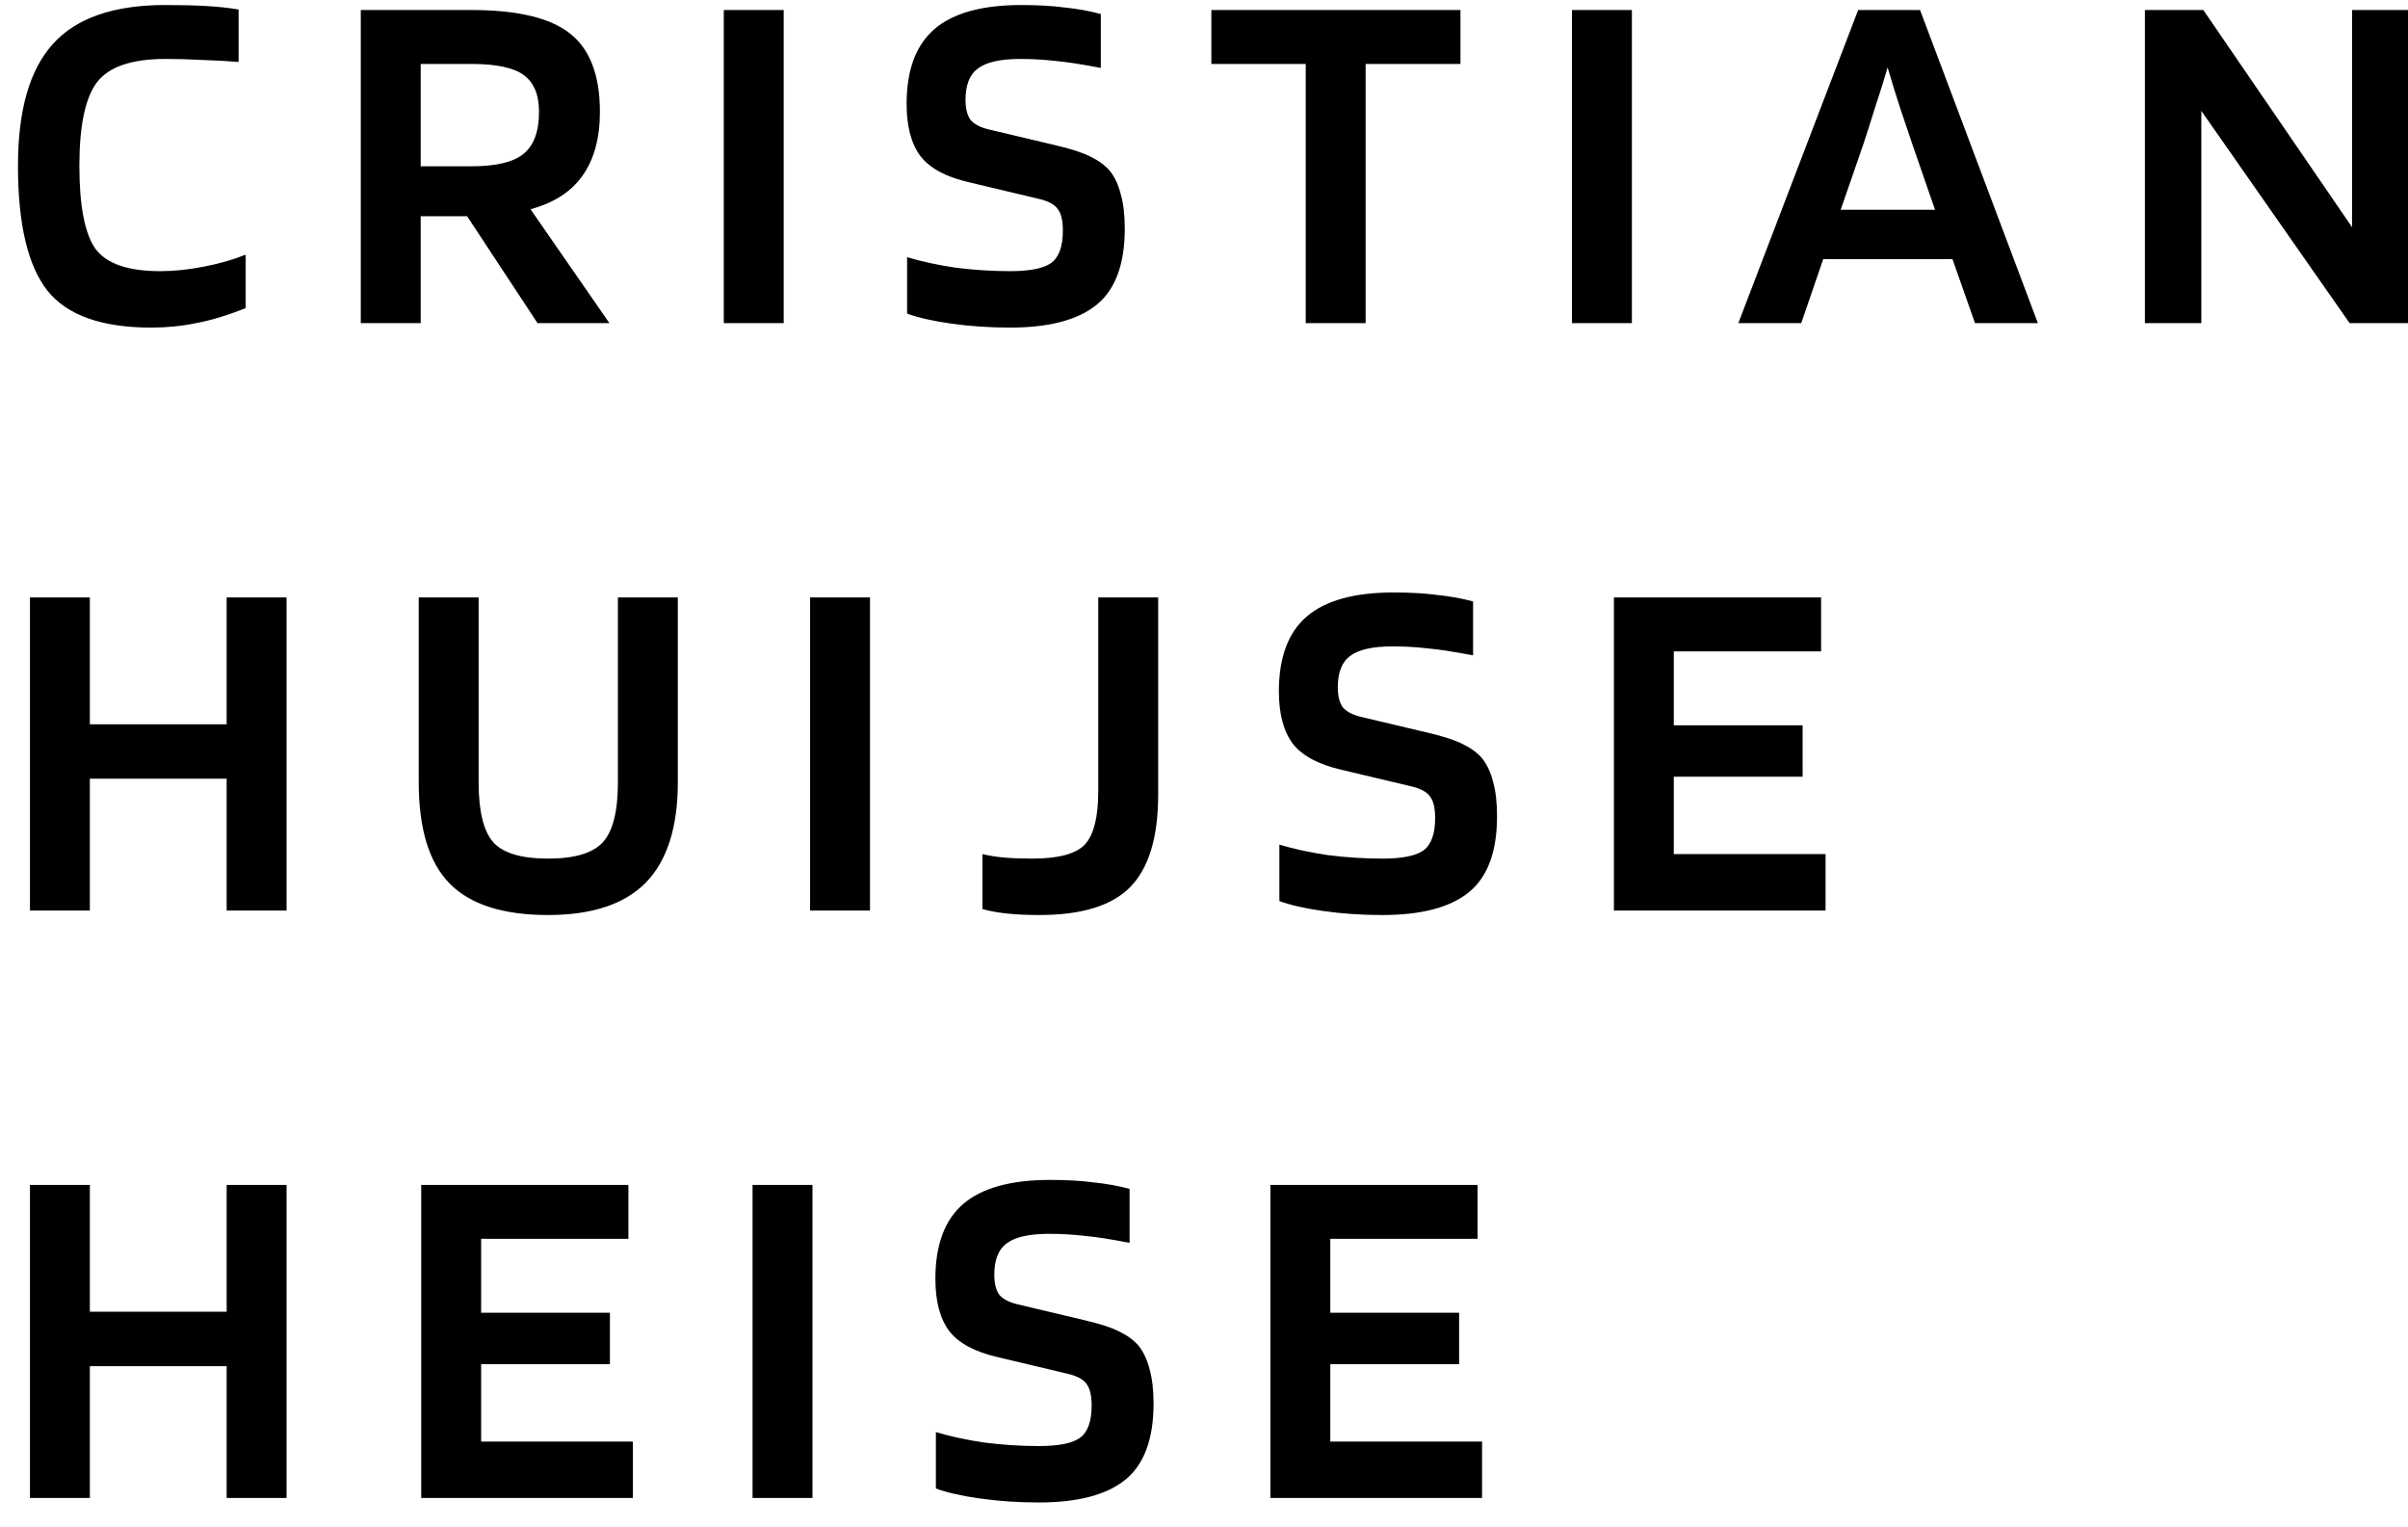 <svg width="82" height="52" viewBox="0 0 82 52" fill="none" xmlns="http://www.w3.org/2000/svg">
<path d="M5.457 9.232C5.922 9.232 6.415 9.181 6.936 9.079C7.469 8.977 7.945 8.841 8.364 8.671V10.49C7.741 10.739 7.18 10.909 6.681 11C6.194 11.102 5.684 11.153 5.151 11.153C3.462 11.153 2.284 10.734 1.615 9.895C0.946 9.045 0.612 7.628 0.612 5.645C0.612 3.752 1.009 2.37 1.802 1.497C2.595 0.613 3.87 0.171 5.627 0.171C6.148 0.171 6.613 0.182 7.021 0.205C7.429 0.228 7.797 0.267 8.126 0.324V2.109C7.695 2.075 7.276 2.052 6.868 2.041C6.471 2.018 6.058 2.007 5.627 2.007C4.482 2.007 3.706 2.273 3.298 2.806C2.901 3.339 2.703 4.285 2.703 5.645C2.703 7.005 2.884 7.946 3.247 8.467C3.621 8.977 4.358 9.232 5.457 9.232ZM14.326 7.362V11H12.286V0.341H16.043C17.618 0.341 18.74 0.607 19.409 1.14C20.089 1.673 20.429 2.562 20.429 3.809C20.429 4.704 20.23 5.43 19.834 5.985C19.448 6.529 18.859 6.909 18.066 7.124L20.752 11H18.304L15.907 7.362H14.326ZM18.355 3.809C18.355 3.22 18.179 2.8 17.828 2.551C17.488 2.302 16.893 2.177 16.043 2.177H14.326V5.662H16.043C16.893 5.662 17.488 5.52 17.828 5.237C18.179 4.954 18.355 4.478 18.355 3.809ZM26.687 0.341V11H24.647V0.341H26.687ZM35.361 6.767L32.998 6.206C32.216 6.025 31.667 5.73 31.349 5.322C31.032 4.903 30.873 4.308 30.873 3.537C30.873 2.381 31.191 1.531 31.825 0.987C32.46 0.443 33.446 0.171 34.783 0.171C35.339 0.171 35.832 0.199 36.262 0.256C36.704 0.301 37.112 0.375 37.486 0.477V2.313C36.84 2.188 36.325 2.109 35.939 2.075C35.554 2.03 35.157 2.007 34.749 2.007C34.069 2.007 33.588 2.115 33.304 2.33C33.021 2.534 32.879 2.891 32.879 3.401C32.879 3.696 32.936 3.922 33.049 4.081C33.174 4.228 33.378 4.336 33.661 4.404L35.956 4.948C36.489 5.073 36.886 5.203 37.146 5.339C37.407 5.464 37.622 5.622 37.792 5.815C37.962 6.03 38.087 6.297 38.166 6.614C38.257 6.931 38.302 7.322 38.302 7.787C38.302 8.988 37.985 9.85 37.35 10.371C36.716 10.892 35.73 11.153 34.392 11.153C33.701 11.153 33.032 11.108 32.386 11.017C31.752 10.926 31.253 10.813 30.89 10.677V8.756C31.378 8.903 31.927 9.022 32.539 9.113C33.163 9.192 33.78 9.232 34.392 9.232C35.061 9.232 35.526 9.141 35.786 8.96C36.058 8.767 36.194 8.399 36.194 7.855C36.194 7.515 36.138 7.271 36.024 7.124C35.922 6.965 35.701 6.846 35.361 6.767ZM49.733 0.341V2.177H46.504V11H44.464V2.177H41.251V0.341H49.733ZM55.571 0.341V11H53.531V0.341H55.571ZM61.338 11H59.196L63.276 0.341H65.384L69.396 11H67.254L66.489 8.824H62.086L61.338 11ZM64.279 2.296C64.154 2.727 64.012 3.18 63.854 3.656C63.706 4.132 63.565 4.574 63.429 4.982L62.681 7.141H65.894L65.146 4.982C65.021 4.619 64.879 4.2 64.721 3.724C64.562 3.237 64.415 2.761 64.279 2.296ZM82 0.341V11H80.011L74.962 3.775V11H73.041V0.341H75.03L80.096 7.736V0.341H82ZM3.06 31H1.02V20.341H3.06V24.659H7.718V20.341H9.758V31H7.718V26.512H3.06V31ZM21.042 26.631V20.341H23.082V26.631C23.082 28.161 22.72 29.3 21.994 30.048C21.269 30.785 20.158 31.153 18.662 31.153C17.132 31.153 16.016 30.796 15.313 30.082C14.611 29.368 14.259 28.218 14.259 26.631V20.341H16.299V26.631C16.299 27.628 16.469 28.314 16.809 28.688C17.149 29.051 17.767 29.232 18.662 29.232C19.569 29.232 20.192 29.045 20.532 28.671C20.872 28.297 21.042 27.617 21.042 26.631ZM29.626 20.341V31H27.586V20.341H29.626ZM37.399 26.937V20.341H39.439V27.056C39.439 28.507 39.121 29.555 38.487 30.201C37.864 30.836 36.832 31.153 35.393 31.153C34.985 31.153 34.617 31.136 34.288 31.102C33.971 31.068 33.693 31.017 33.455 30.949V29.079C33.693 29.136 33.948 29.175 34.22 29.198C34.492 29.221 34.803 29.232 35.155 29.232C36.039 29.232 36.634 29.073 36.94 28.756C37.246 28.427 37.399 27.821 37.399 26.937ZM48.038 26.767L45.675 26.206C44.893 26.025 44.344 25.73 44.026 25.322C43.709 24.903 43.55 24.308 43.55 23.537C43.55 22.381 43.868 21.531 44.502 20.987C45.137 20.443 46.123 20.171 47.46 20.171C48.016 20.171 48.509 20.199 48.939 20.256C49.381 20.301 49.789 20.375 50.163 20.477V22.313C49.517 22.188 49.002 22.109 48.616 22.075C48.231 22.03 47.834 22.007 47.426 22.007C46.746 22.007 46.265 22.115 45.981 22.33C45.698 22.534 45.556 22.891 45.556 23.401C45.556 23.696 45.613 23.922 45.726 24.081C45.851 24.228 46.055 24.336 46.338 24.404L48.633 24.948C49.166 25.073 49.563 25.203 49.823 25.339C50.084 25.464 50.299 25.622 50.469 25.815C50.639 26.03 50.764 26.297 50.843 26.614C50.934 26.931 50.979 27.322 50.979 27.787C50.979 28.988 50.662 29.85 50.027 30.371C49.393 30.892 48.407 31.153 47.069 31.153C46.378 31.153 45.709 31.108 45.063 31.017C44.429 30.926 43.93 30.813 43.567 30.677V28.756C44.055 28.903 44.604 29.022 45.216 29.113C45.84 29.192 46.457 29.232 47.069 29.232C47.738 29.232 48.203 29.141 48.463 28.96C48.735 28.767 48.871 28.399 48.871 27.855C48.871 27.515 48.815 27.271 48.701 27.124C48.599 26.965 48.378 26.846 48.038 26.767ZM62.166 29.079V31H54.959V20.341H62.014V22.177H56.998V24.693H61.385V26.444H56.998V29.079H62.166ZM3.06 51H1.02V40.341H3.06V44.659H7.718V40.341H9.758V51H7.718V46.512H3.06V51ZM21.552 49.079V51H14.344V40.341H21.399V42.177H16.384V44.693H20.77V46.444H16.384V49.079H21.552ZM27.667 40.341V51H25.627V40.341H27.667ZM36.341 46.767L33.978 46.206C33.196 46.025 32.646 45.73 32.329 45.322C32.011 44.903 31.853 44.308 31.853 43.537C31.853 42.381 32.17 41.531 32.805 40.987C33.44 40.443 34.425 40.171 35.763 40.171C36.318 40.171 36.811 40.199 37.242 40.256C37.684 40.301 38.092 40.375 38.466 40.477V42.313C37.82 42.188 37.304 42.109 36.919 42.075C36.533 42.03 36.137 42.007 35.729 42.007C35.049 42.007 34.567 42.115 34.284 42.33C34.001 42.534 33.859 42.891 33.859 43.401C33.859 43.696 33.916 43.922 34.029 44.081C34.154 44.228 34.358 44.336 34.641 44.404L36.936 44.948C37.468 45.073 37.865 45.203 38.126 45.339C38.386 45.464 38.602 45.622 38.772 45.815C38.942 46.03 39.066 46.297 39.146 46.614C39.236 46.931 39.282 47.322 39.282 47.787C39.282 48.988 38.965 49.85 38.33 50.371C37.695 50.892 36.709 51.153 35.372 51.153C34.681 51.153 34.012 51.108 33.366 51.017C32.731 50.926 32.233 50.813 31.87 50.677V48.756C32.357 48.903 32.907 49.022 33.519 49.113C34.142 49.192 34.76 49.232 35.372 49.232C36.041 49.232 36.505 49.141 36.766 48.96C37.038 48.767 37.174 48.399 37.174 47.855C37.174 47.515 37.117 47.271 37.004 47.124C36.902 46.965 36.681 46.846 36.341 46.767ZM50.469 49.079V51H43.261V40.341H50.316V42.177H45.301V44.693H49.687V46.444H45.301V49.079H50.469Z" fill="black"/>
</svg>
